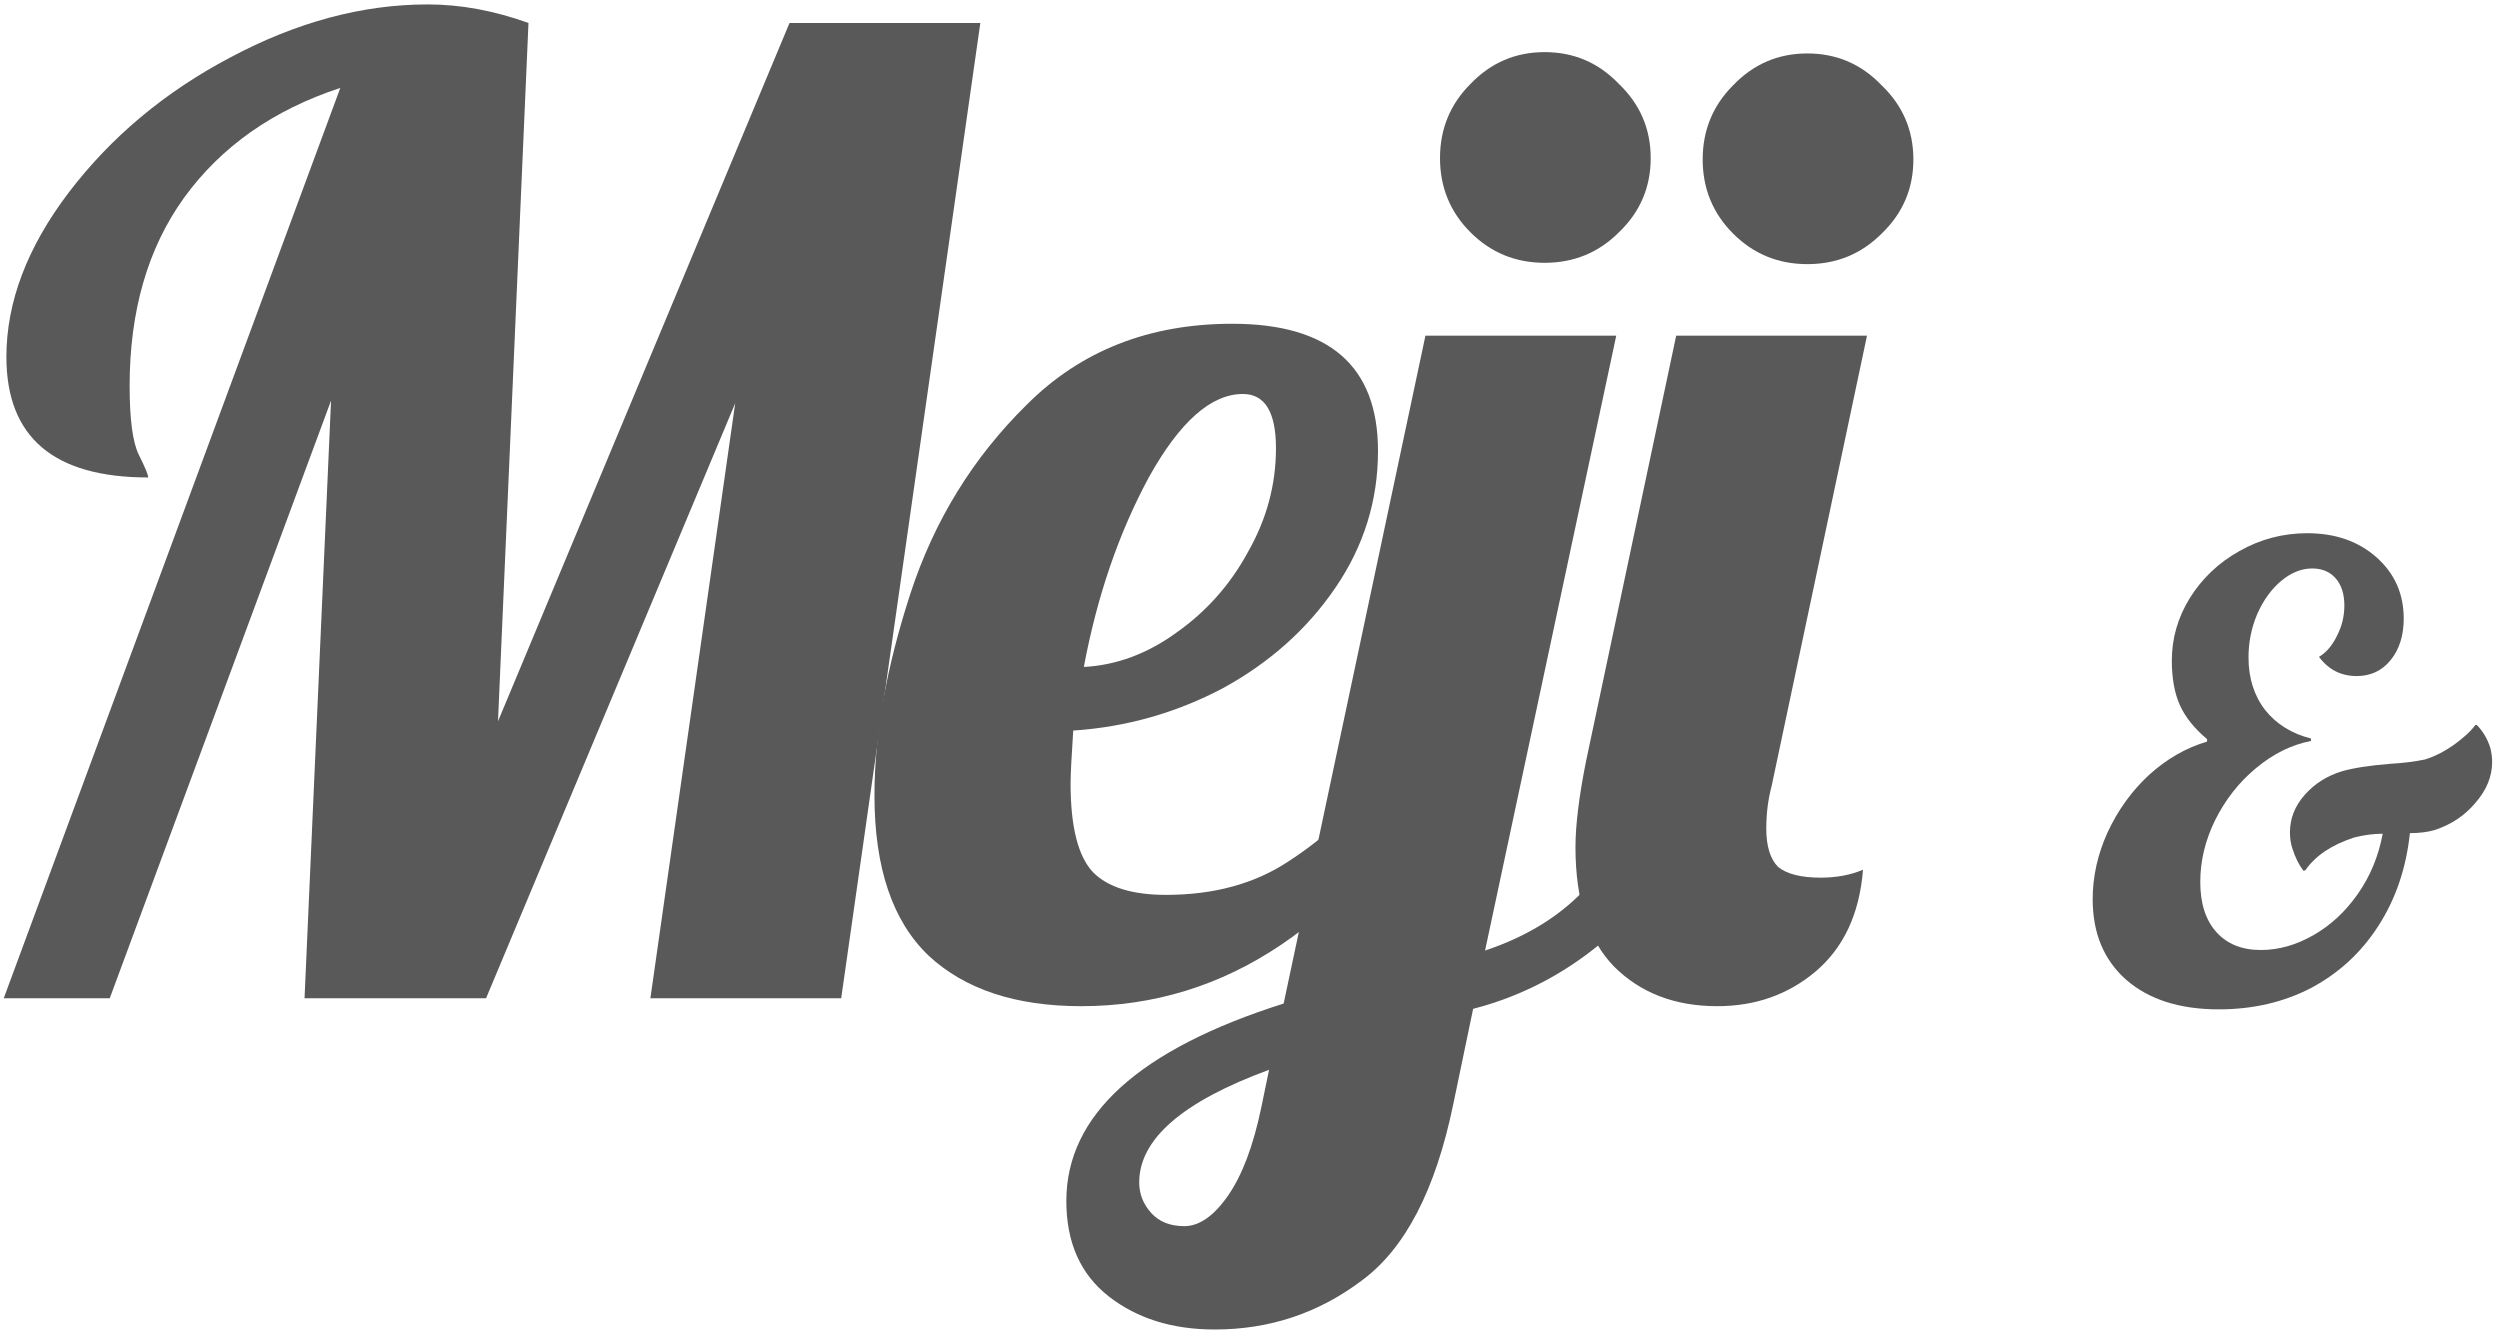 <svg width="283" height="151" viewBox="0 0 283 151" fill="none" xmlns="http://www.w3.org/2000/svg">
<path d="M38.524 9.95C30.924 12.45 25.024 16.6 20.824 22.4C16.724 28.1 14.674 35.2 14.674 43.7C14.674 47.5 15.024 50.1 15.724 51.5C16.424 52.9 16.774 53.75 16.774 54.05C6.074 54.05 0.724 49.5 0.724 40.4C0.724 34.2 3.074 28 7.774 21.8C12.574 15.5 18.674 10.4 26.074 6.5C33.574 2.5 41.024 0.5 48.424 0.5C52.124 0.5 55.924 1.2 59.824 2.6L56.374 81.65L89.374 2.6H110.974L95.224 113H73.624L83.224 45.65L55.024 113H34.474L37.474 45.35L12.424 113H0.424L38.524 9.95Z" fill="#595959"/>
<path d="M122.39 113.9C114.99 113.9 109.24 112 105.14 108.2C101.04 104.3 98.99 98.25 98.99 90.05C98.99 83.15 100.34 75.55 103.04 67.25C105.74 58.95 110.14 51.8 116.24 45.8C122.34 39.7 130.09 36.65 139.49 36.65C150.49 36.65 155.99 41.45 155.99 51.05C155.99 56.65 154.39 61.8 151.19 66.5C147.99 71.2 143.74 75 138.44 77.9C133.14 80.7 127.49 82.3 121.49 82.7C121.29 85.7 121.19 87.7 121.19 88.7C121.19 93.6 122.04 96.95 123.74 98.75C125.44 100.45 128.19 101.3 131.99 101.3C137.39 101.3 141.99 100.05 145.79 97.55C149.69 95.05 153.94 91.25 158.54 86.15H163.64C152.54 104.65 138.79 113.9 122.39 113.9ZM122.69 75.5C126.39 75.3 129.89 74 133.19 71.6C136.59 69.2 139.29 66.15 141.29 62.45C143.39 58.75 144.44 54.85 144.44 50.75C144.44 46.65 143.19 44.6 140.69 44.6C137.09 44.6 133.54 47.75 130.04 54.05C126.64 60.35 124.19 67.5 122.69 75.5Z" fill="#595959"/>
<path d="M174.859 29.75C171.559 29.75 168.759 28.6 166.459 26.3C164.159 24 163.009 21.2 163.009 17.9C163.009 14.6 164.159 11.8 166.459 9.5C168.759 7.1 171.559 5.9 174.859 5.9C178.159 5.9 180.959 7.1 183.259 9.5C185.659 11.8 186.859 14.6 186.859 17.9C186.859 21.2 185.659 24 183.259 26.3C180.959 28.6 178.159 29.75 174.859 29.75ZM137.509 150.5C132.709 150.5 128.709 149.25 125.509 146.75C122.309 144.25 120.709 140.65 120.709 135.95C120.709 126.25 128.909 118.8 145.309 113.6L161.359 38H182.959L168.109 107.6C172.909 106 176.759 103.6 179.659 100.4C182.559 97.2 185.009 92.45 187.009 86.15H193.309C190.609 95.05 186.959 101.6 182.359 105.8C177.759 109.9 172.559 112.7 166.759 114.2L164.509 125C162.509 134.7 159.059 141.35 154.159 144.95C149.259 148.65 143.709 150.5 137.509 150.5ZM134.059 138.8C135.759 138.8 137.409 137.65 139.009 135.35C140.609 133.05 141.859 129.75 142.759 125.45L143.659 121.1C133.859 124.7 128.959 128.95 128.959 133.85C128.959 135.15 129.409 136.3 130.309 137.3C131.209 138.3 132.459 138.8 134.059 138.8Z" fill="#595959"/>
<path d="M204.594 29.9C201.294 29.9 198.494 28.75 196.194 26.45C193.894 24.15 192.744 21.35 192.744 18.05C192.744 14.75 193.894 11.95 196.194 9.65C198.494 7.25 201.294 6.05 204.594 6.05C207.894 6.05 210.694 7.25 212.994 9.65C215.394 11.95 216.594 14.75 216.594 18.05C216.594 21.35 215.394 24.15 212.994 26.45C210.694 28.75 207.894 29.9 204.594 29.9ZM194.394 113.9C189.594 113.9 185.694 112.4 182.694 109.4C179.794 106.4 178.344 101.9 178.344 95.9C178.344 93.4 178.744 90.15 179.544 86.15L189.744 38H211.344L200.544 89C200.144 90.5 199.944 92.1 199.944 93.8C199.944 95.8 200.394 97.25 201.294 98.15C202.294 98.95 203.894 99.35 206.094 99.35C207.894 99.35 209.494 99.05 210.894 98.45C210.494 103.45 208.694 107.3 205.494 110C202.394 112.6 198.694 113.9 194.394 113.9Z" fill="#595959"/>
<path d="M281.901 84.65C282.041 85.21 282.111 85.747 282.111 86.26C282.111 87.893 281.481 89.433 280.221 90.88C279.008 92.327 277.468 93.353 275.601 93.96C274.808 94.193 273.874 94.31 272.801 94.31C272.381 98.277 271.191 101.777 269.231 104.81C267.318 107.797 264.798 110.13 261.671 111.81C258.544 113.443 255.044 114.26 251.171 114.26C246.738 114.26 243.238 113.14 240.671 110.9C238.151 108.66 236.891 105.627 236.891 101.8C236.891 99.233 237.451 96.713 238.571 94.24C239.738 91.72 241.301 89.55 243.261 87.73C245.268 85.91 247.461 84.65 249.841 83.95V83.67C248.394 82.457 247.368 81.173 246.761 79.82C246.154 78.467 245.851 76.787 245.851 74.78C245.851 72.26 246.528 69.903 247.881 67.71C249.281 65.47 251.148 63.697 253.481 62.39C255.861 61.037 258.428 60.36 261.181 60.36C264.354 60.36 266.968 61.27 269.021 63.09C271.074 64.91 272.101 67.22 272.101 70.02C272.101 71.933 271.611 73.497 270.631 74.71C269.651 75.923 268.368 76.53 266.781 76.53C265.008 76.53 263.584 75.807 262.511 74.36C263.351 73.847 264.028 73.053 264.541 71.98C265.101 70.907 265.381 69.763 265.381 68.55C265.381 67.243 265.054 66.217 264.401 65.47C263.748 64.723 262.861 64.35 261.741 64.35C260.528 64.35 259.361 64.817 258.241 65.75C257.121 66.683 256.211 67.943 255.511 69.53C254.858 71.07 254.531 72.703 254.531 74.43C254.531 76.763 255.161 78.747 256.421 80.38C257.681 81.967 259.408 83.04 261.601 83.6V83.88C259.408 84.3 257.331 85.327 255.371 86.96C253.458 88.547 251.918 90.507 250.751 92.84C249.631 95.127 249.071 97.46 249.071 99.84C249.071 102.267 249.678 104.157 250.891 105.51C252.104 106.863 253.784 107.54 255.931 107.54C257.938 107.54 259.921 106.98 261.881 105.86C263.841 104.74 265.521 103.177 266.921 101.17C268.321 99.163 269.254 96.9 269.721 94.38C268.694 94.38 267.621 94.52 266.501 94.8C263.934 95.64 262.091 96.877 260.971 98.51L260.761 98.58C260.248 97.927 259.828 97.087 259.501 96.06C259.314 95.5 259.221 94.893 259.221 94.24C259.221 92.653 259.781 91.23 260.901 89.97C262.021 88.71 263.421 87.823 265.101 87.31C266.408 86.937 268.204 86.657 270.491 86.47C272.031 86.377 273.361 86.213 274.481 85.98C275.554 85.653 276.628 85.117 277.701 84.37C278.821 83.577 279.661 82.807 280.221 82.06H280.361C281.061 82.76 281.574 83.623 281.901 84.65Z" fill="#595959"/>
</svg>

